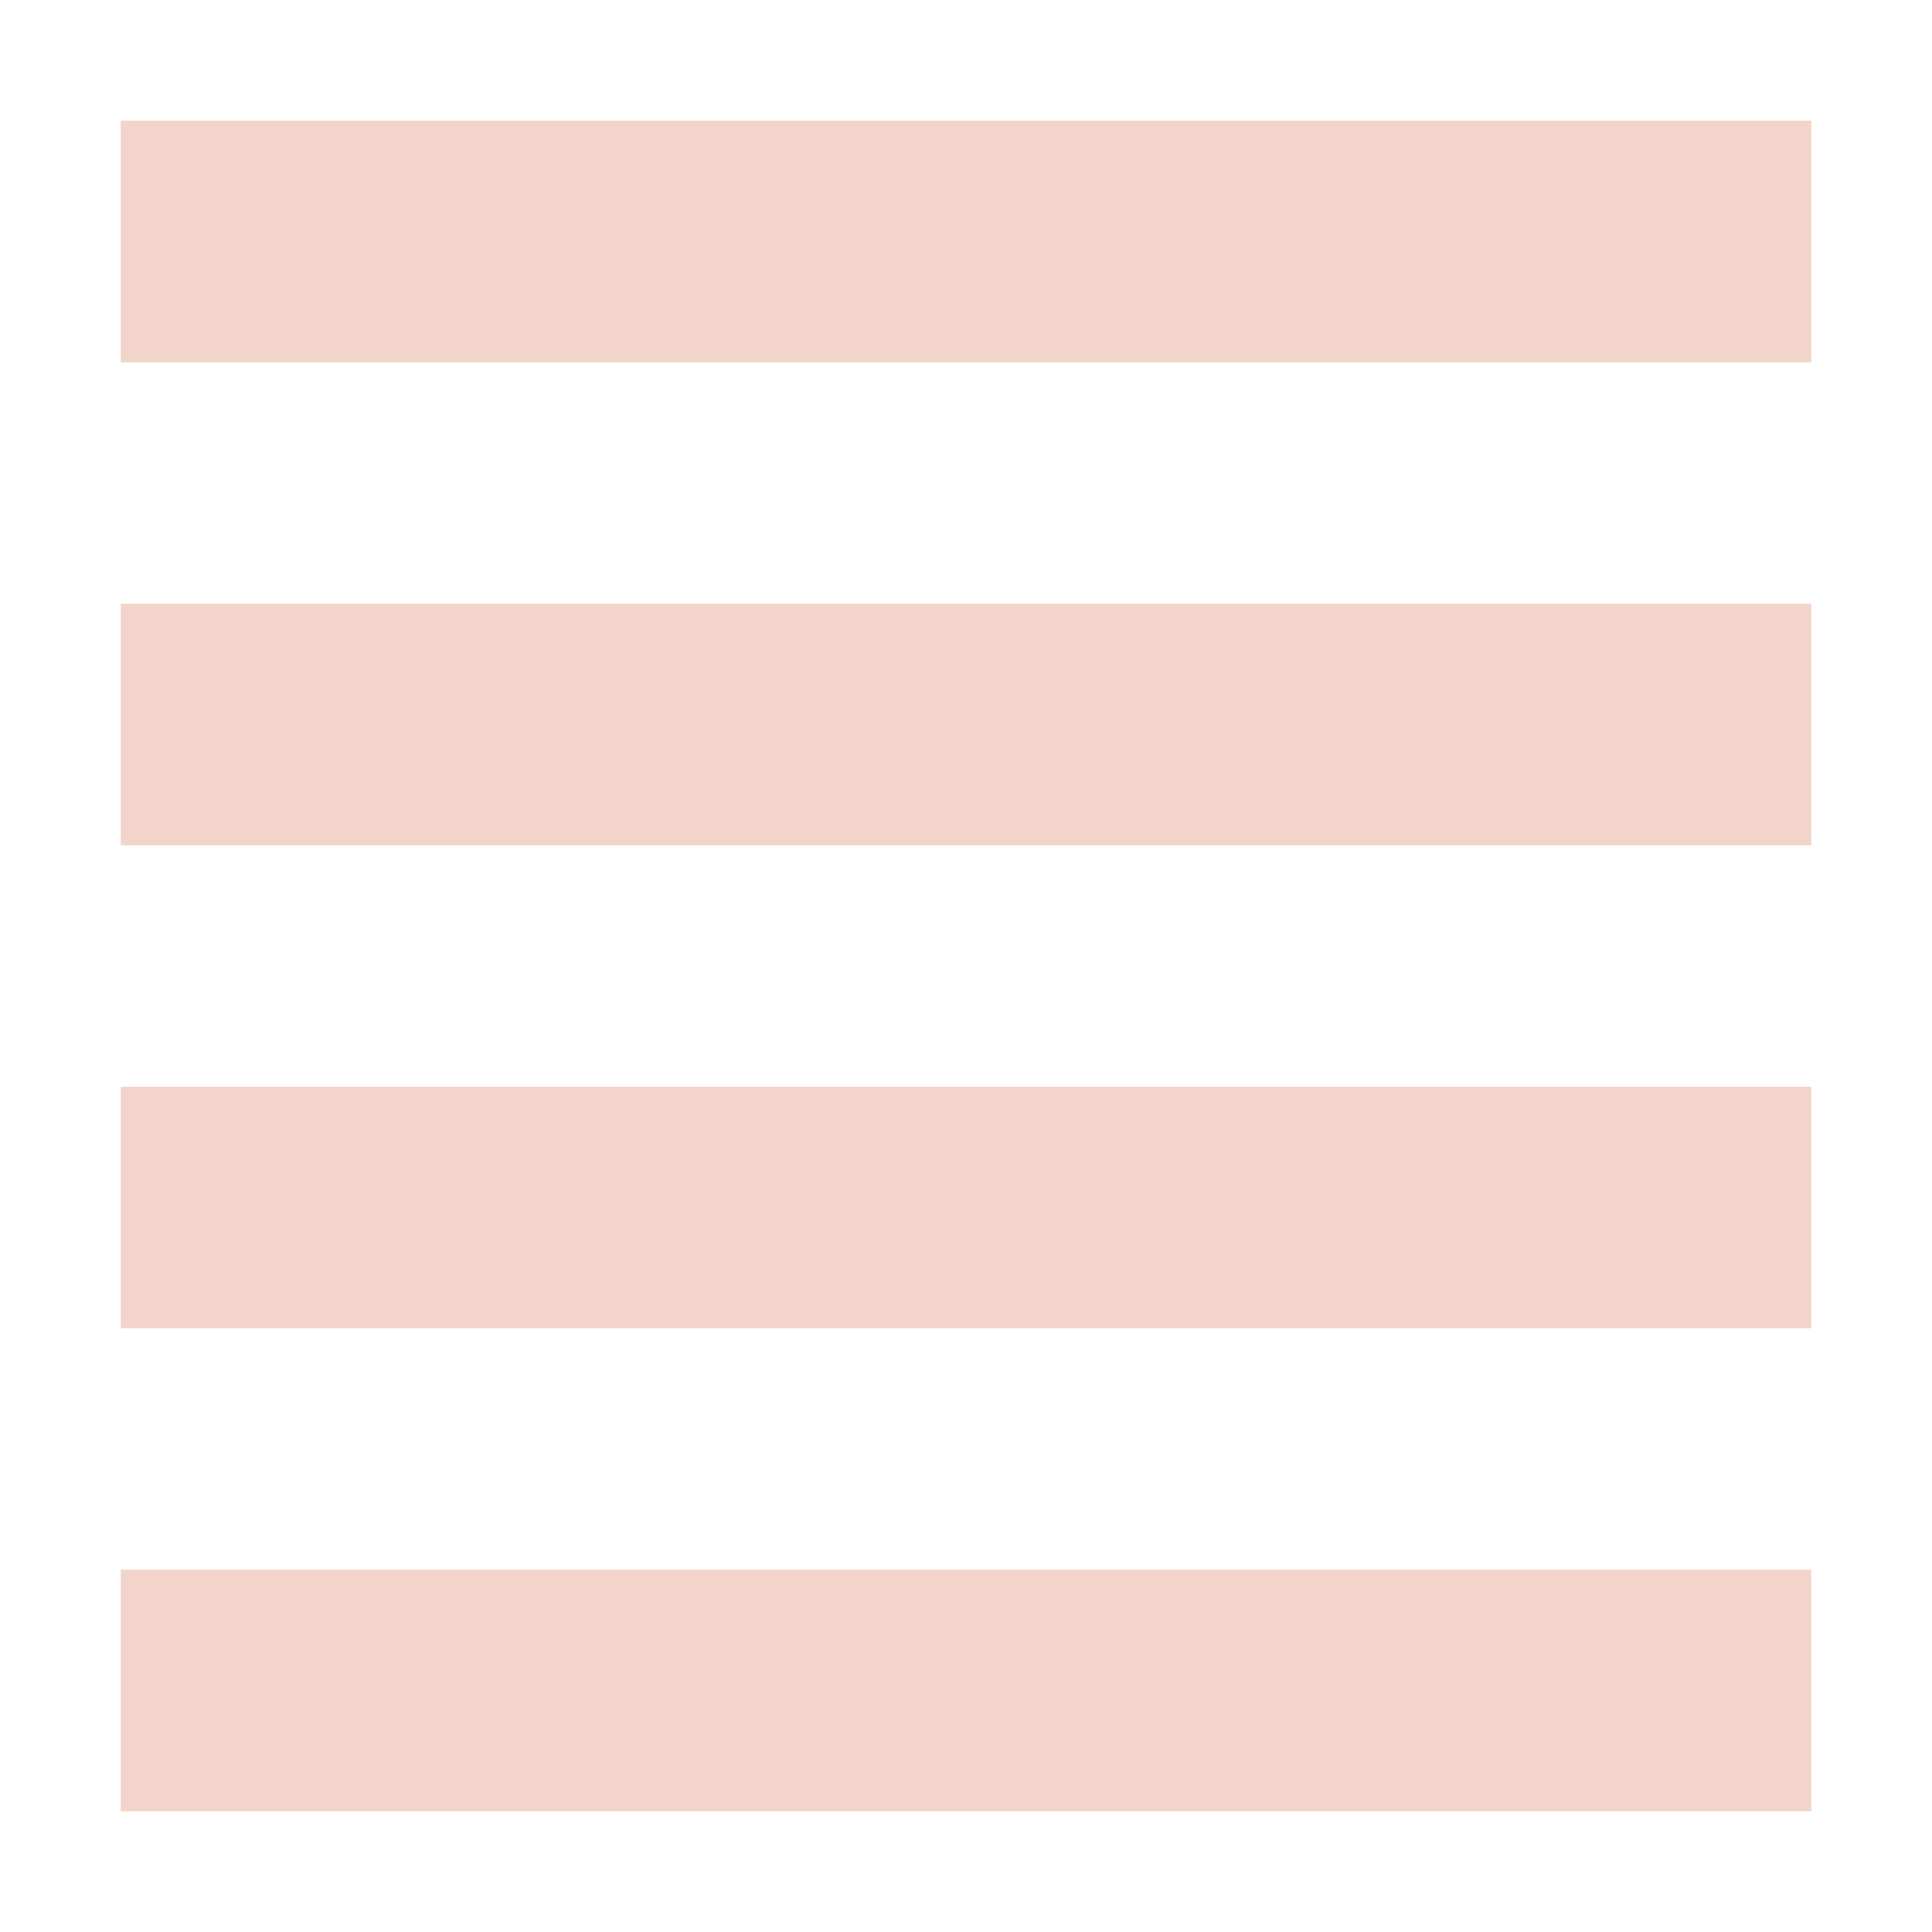 <svg xmlns="http://www.w3.org/2000/svg" width="16" height="16" version="1.1">
 <path style="fill:#f2d4ca" d="M 1,1 H 15 V 3 H 1 Z"/>
 <path style="fill:#f2d4ca" d="M 1,5 H 15 V 7 H 1 Z"/>
 <path style="fill:#f2d4ca" d="M 1,9 H 15 V 11 H 1 Z"/>
 <path style="fill:#f2d4ca" d="M 1,13 H 15 V 15 H 1 Z"/>
</svg>
